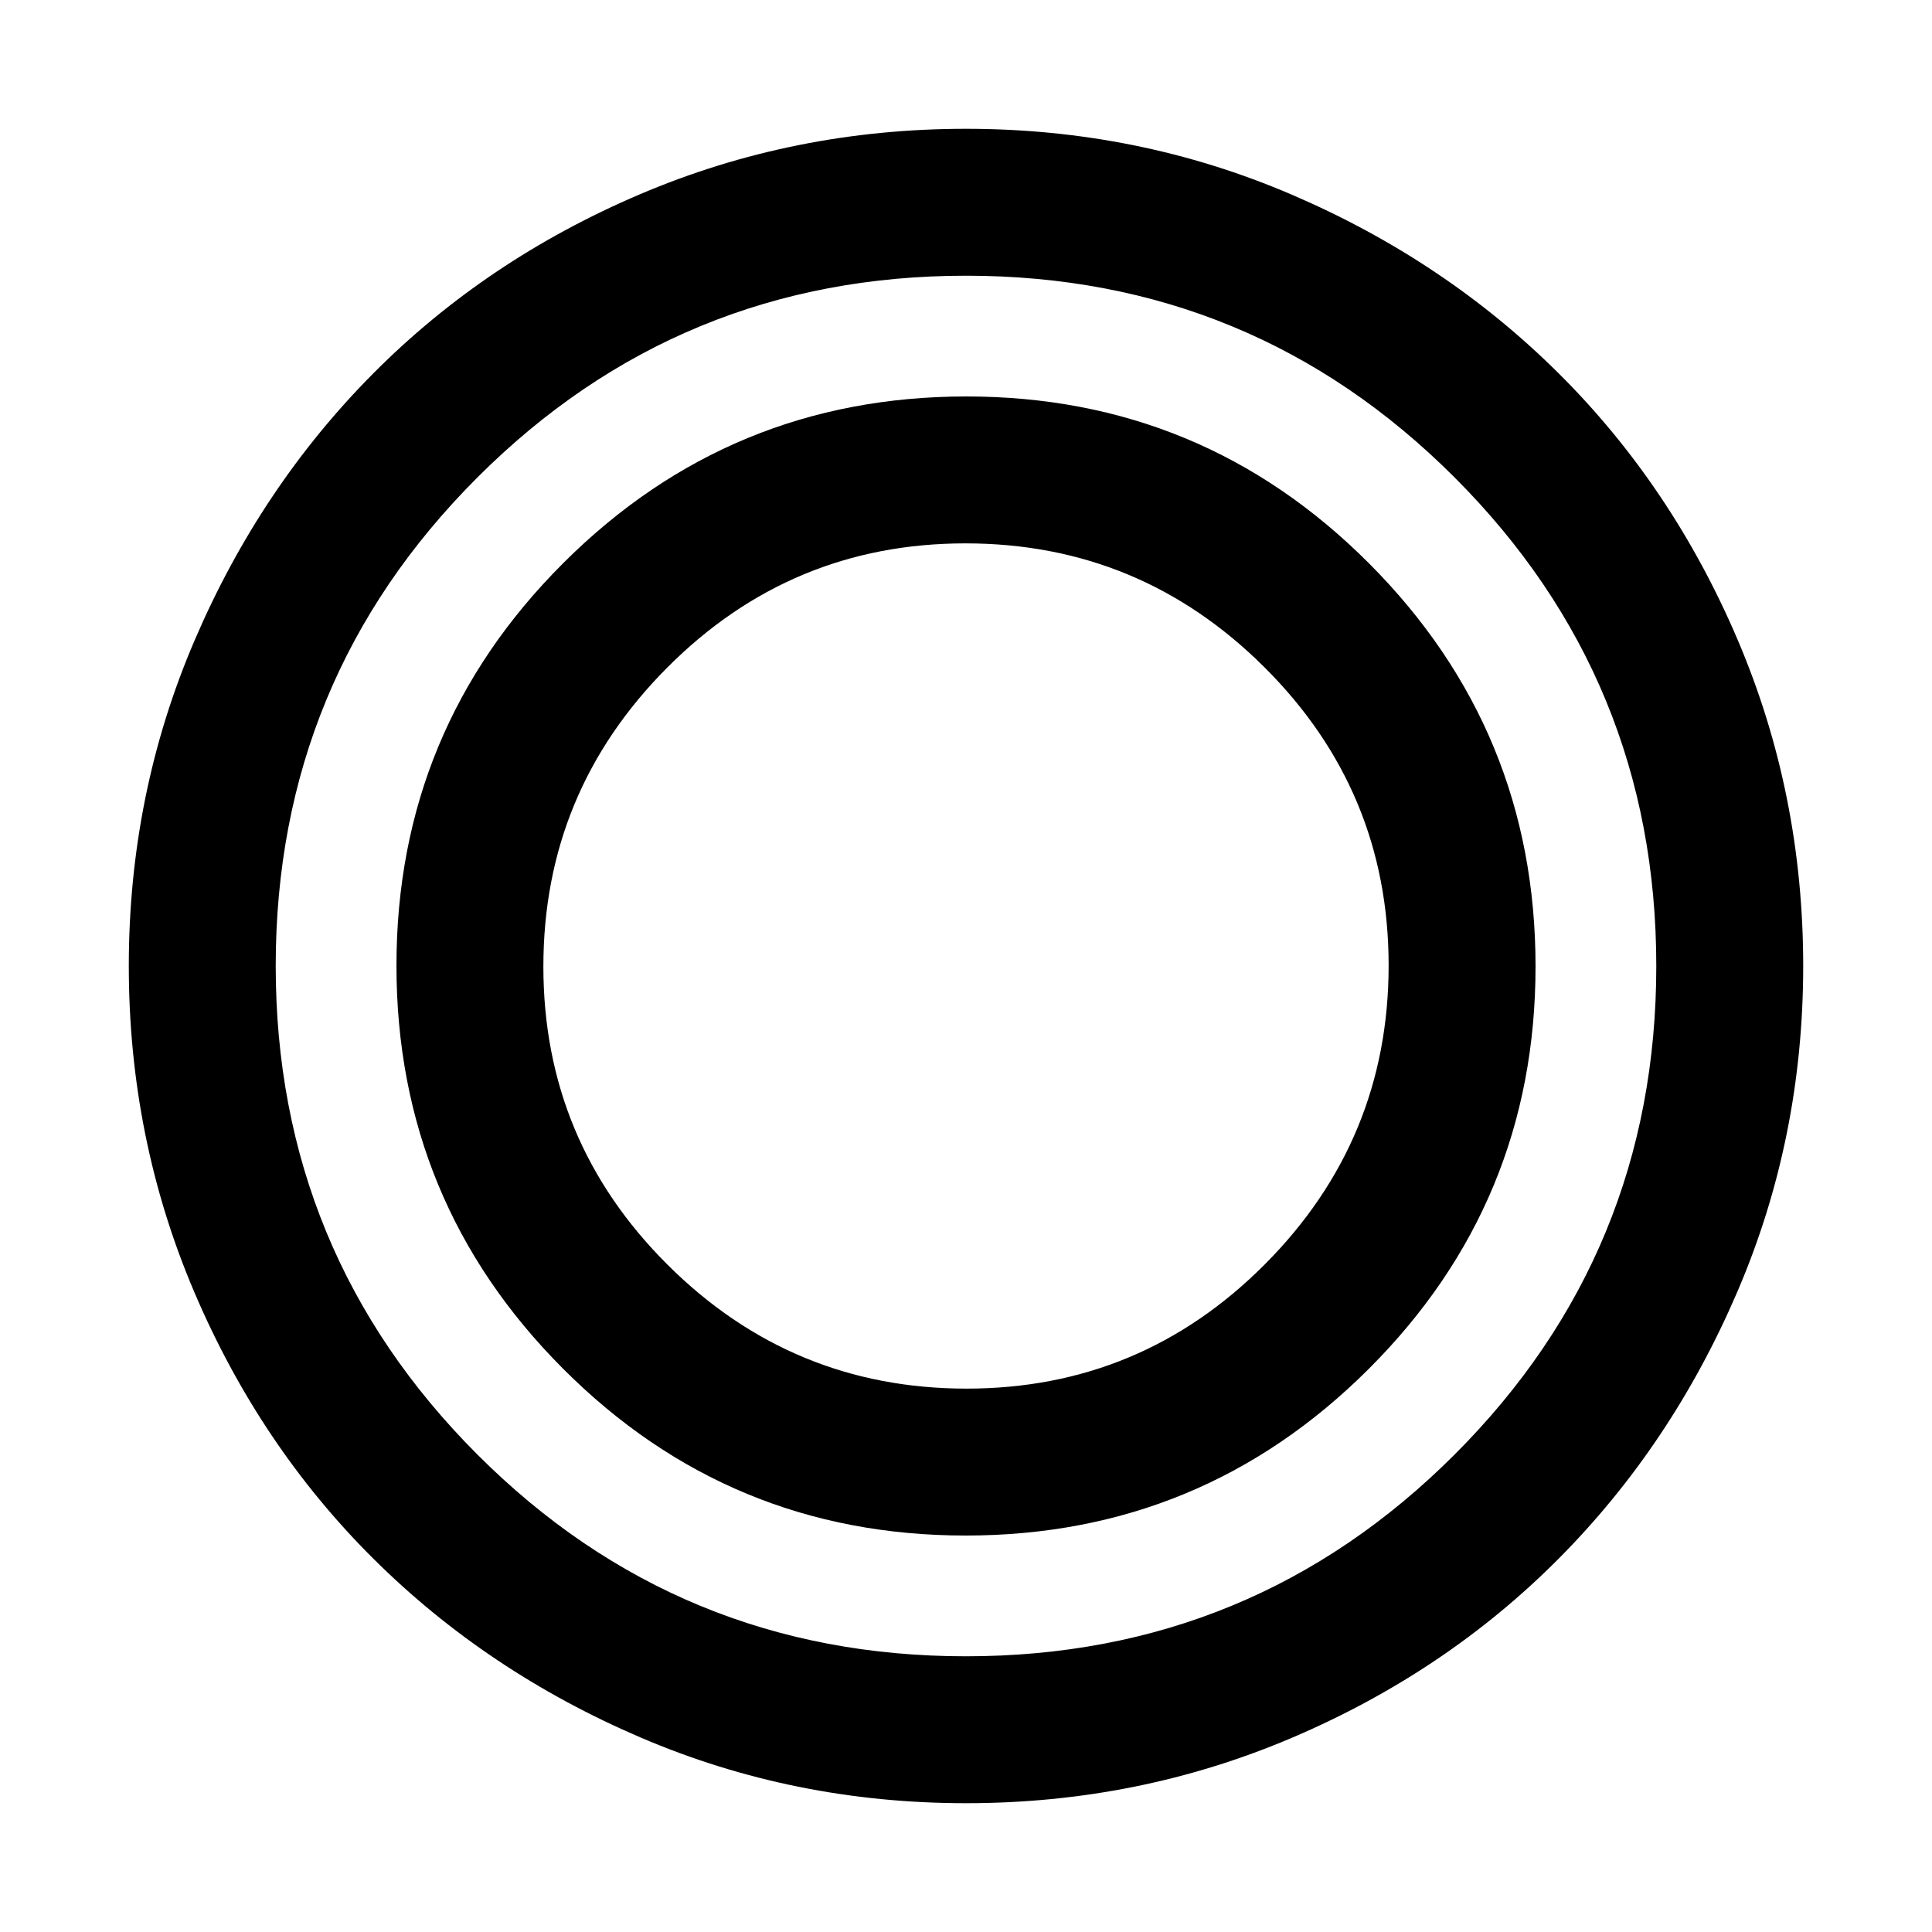 <svg xmlns="http://www.w3.org/2000/svg" height="48" viewBox="0 -960 960 960" width="48"><path d="M480-64q-85.64 0-161.89-32.73-76.26-32.73-132.66-88.84-56.41-56.11-88.93-132.45Q64-394.36 64-480q0-85.64 32.73-161.89 32.73-76.26 88.84-132.66 56.11-56.41 132.45-88.93Q394.36-896 480-896q85.64 0 161.89 32.73 76.26 32.73 132.66 88.84 56.41 56.11 88.93 132.45Q896-565.64 896-480q0 85.64-32.73 161.89-32.73 76.26-88.84 132.66-56.11 56.41-132.45 88.93Q565.64-64 480-64Zm-.05-73q142.54 0 242.8-100.21Q823-337.41 823-479.95q0-142.54-100.21-242.8Q622.59-823 480.05-823q-142.54 0-242.8 100.21Q137-622.59 137-480.05q0 142.54 100.21 242.8Q337.41-137 479.95-137Zm-.13-60q-117.32 0-200.07-82.93Q197-362.85 197-480.18q0-117.32 82.93-200.07Q362.85-763 480.18-763q117.32 0 200.07 82.93Q763-597.15 763-479.82q0 117.32-82.93 200.07Q597.15-197 479.82-197Zm.45-73q86.73 0 148.23-61.77 61.5-61.76 61.5-148.5 0-86.73-61.77-148.23-61.76-61.5-148.5-61.5-86.73 0-148.23 61.77-61.5 61.76-61.5 148.5 0 86.73 61.77 148.23 61.76 61.5 148.5 61.5Z"/></svg>